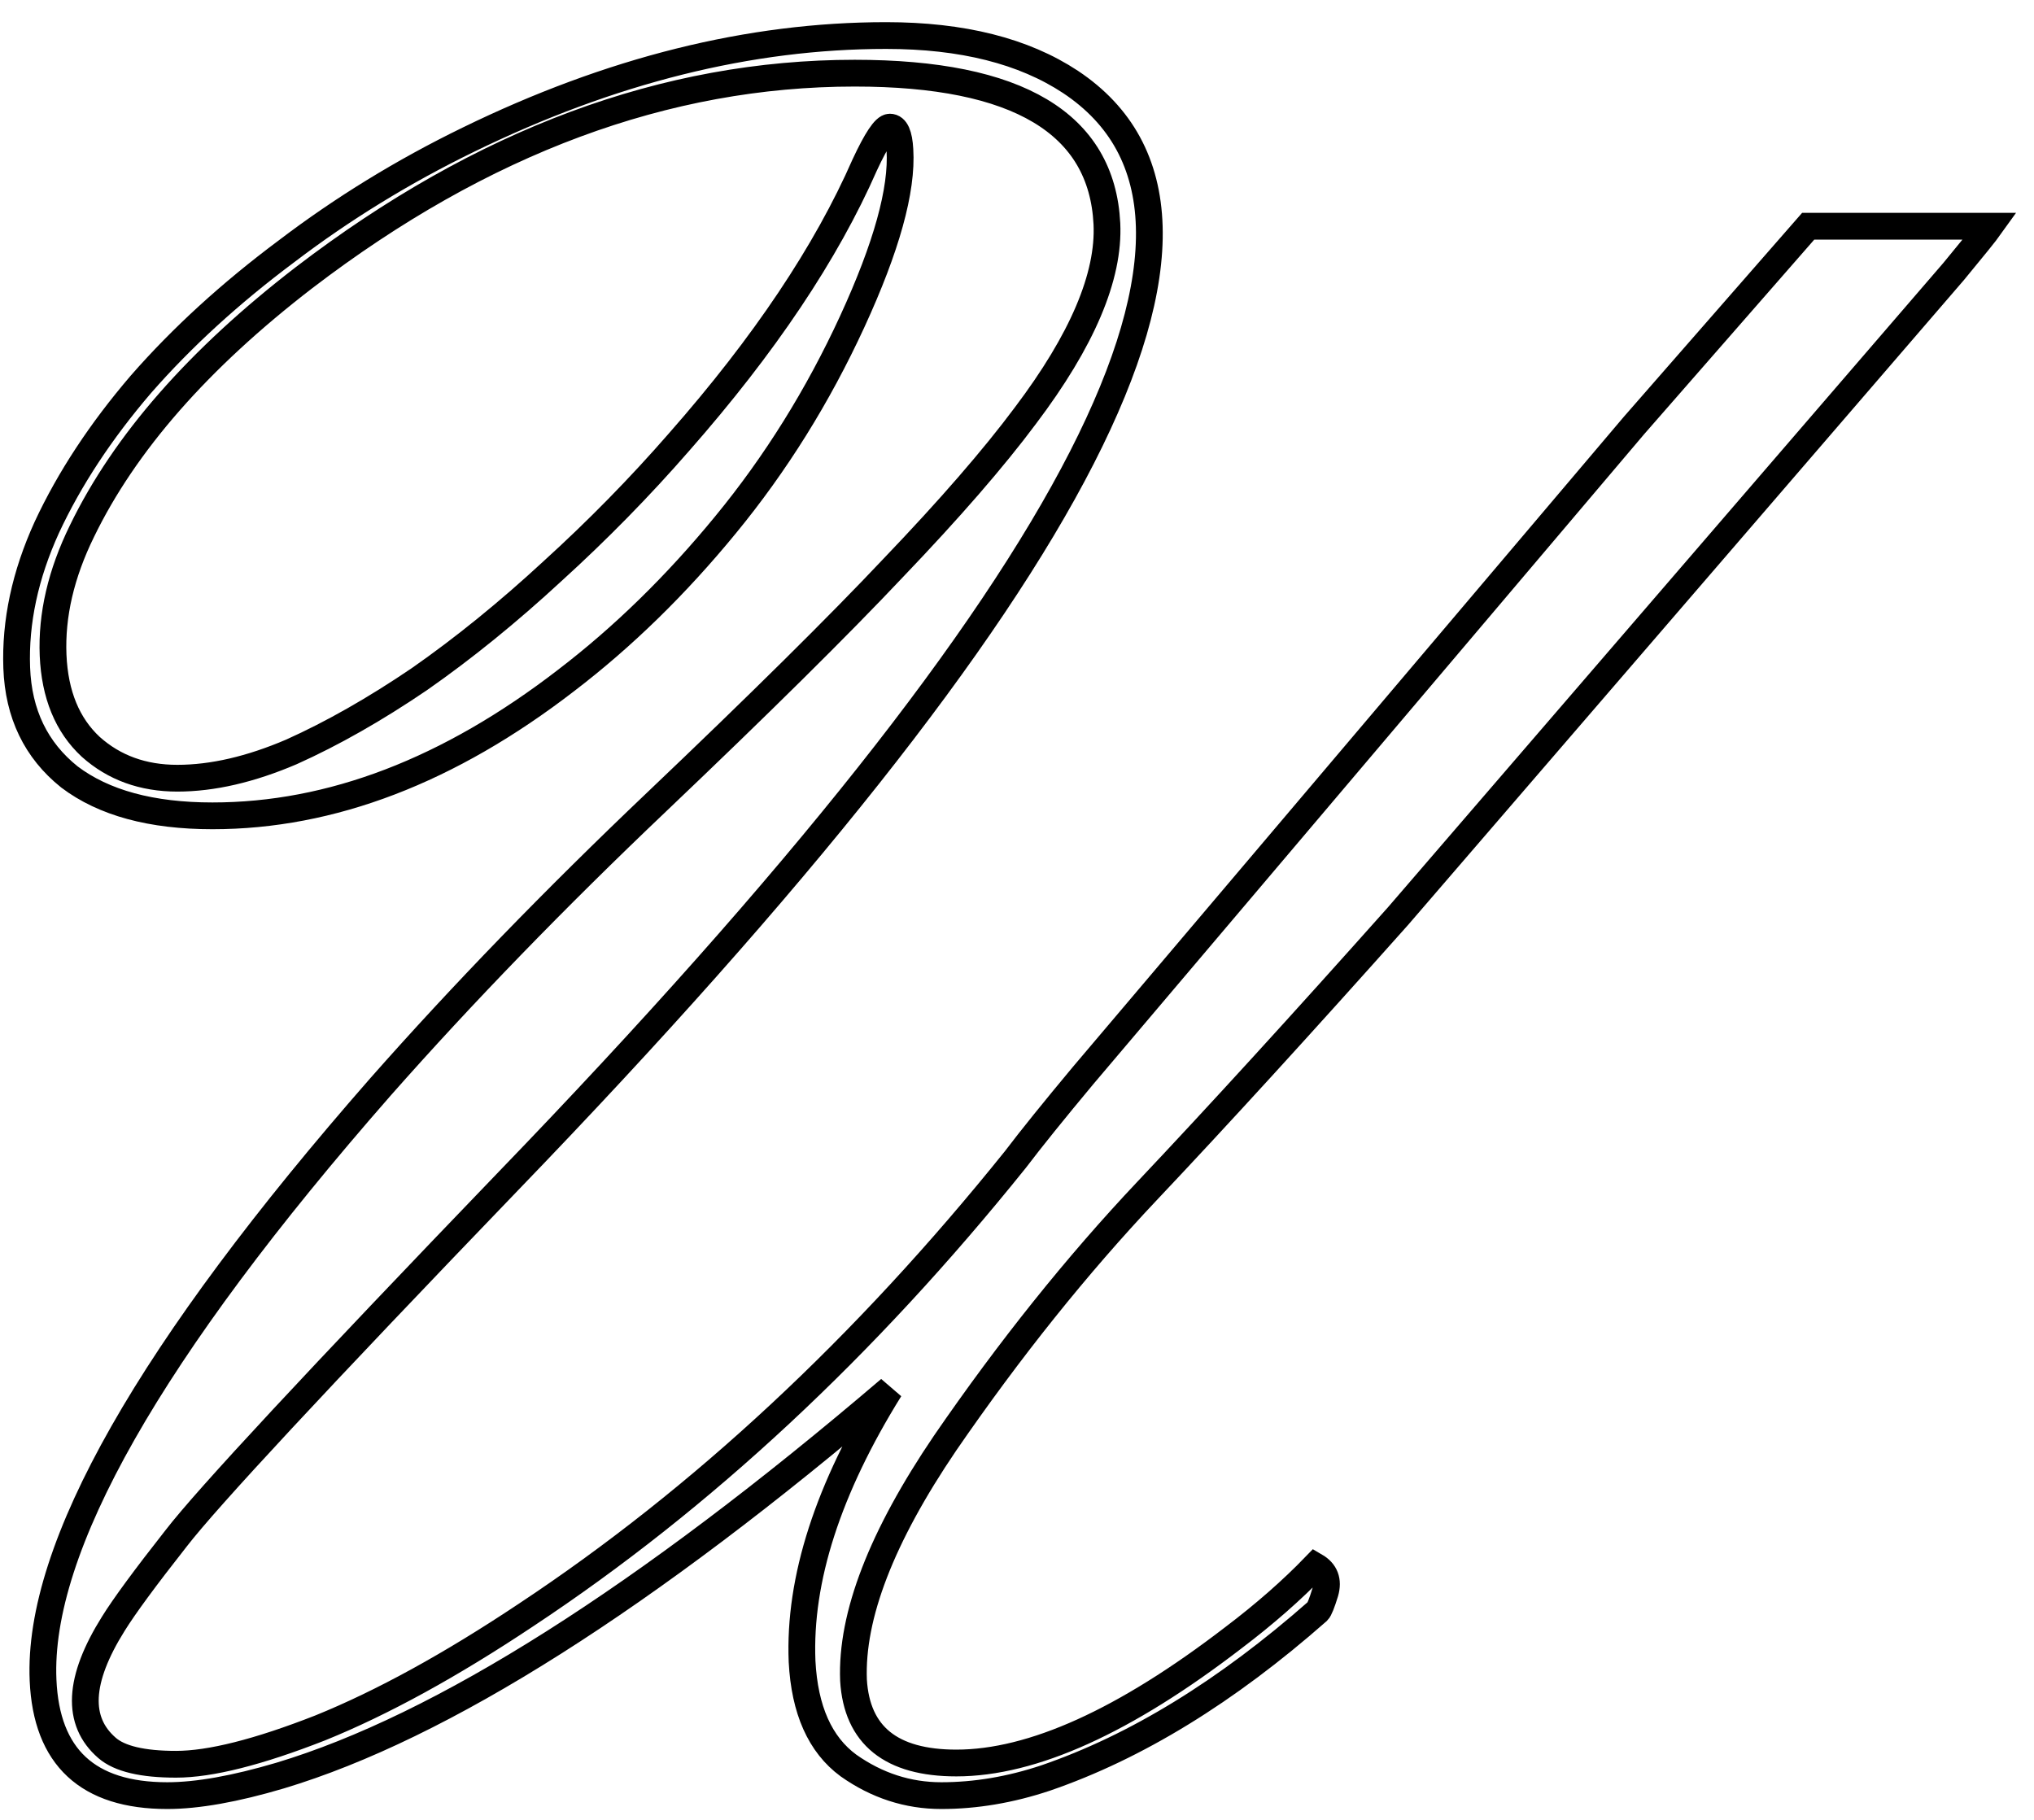 <svg width="76" height="68" viewBox="0 0 76 68" fill="none" xmlns="http://www.w3.org/2000/svg">
<path d="M6.25 67.094C3.281 67.094 1.734 65.656 1.609 62.781C1.391 57.844 5.594 50.453 14.219 40.609C17.281 37.141 20.719 33.594 24.531 29.969C28.375 26.312 31.328 23.391 33.391 21.203C35.484 19.016 37.125 17.125 38.313 15.531C40.438 12.719 41.453 10.328 41.359 8.359C41.172 4.609 38.031 2.734 31.938 2.734C24.875 2.734 18.016 5.281 11.36 10.375C7.422 13.406 4.656 16.562 3.063 19.844C2.281 21.438 1.922 22.984 1.984 24.484C2.047 25.953 2.516 27.094 3.391 27.906C4.266 28.688 5.344 29.078 6.625 29.078C7.938 29.078 9.359 28.75 10.891 28.094C12.422 27.406 14.016 26.5 15.672 25.375C17.328 24.219 18.985 22.875 20.641 21.344C22.328 19.812 23.906 18.203 25.375 16.516C28.563 12.891 30.875 9.438 32.313 6.156C32.75 5.219 33.063 4.75 33.25 4.75C33.469 4.75 33.594 5.031 33.625 5.594C33.719 7.094 33.125 9.234 31.844 12.016C30.563 14.797 28.985 17.328 27.11 19.609C25.266 21.859 23.281 23.797 21.156 25.422C16.781 28.797 12.375 30.484 7.938 30.484C5.656 30.484 3.875 30 2.594 29.031C1.344 28.031 0.688 26.672 0.625 24.953C0.563 23.234 0.938 21.484 1.75 19.703C2.594 17.891 3.766 16.109 5.266 14.359C6.797 12.609 8.609 10.953 10.703 9.391C12.797 7.797 15.063 6.406 17.5 5.219C22.813 2.625 28.016 1.328 33.109 1.328C35.953 1.328 38.25 1.906 40 3.062C47.563 8.094 40.563 21.781 19 44.125C11.875 51.531 7.734 55.984 6.578 57.484C5.422 58.953 4.641 60.016 4.234 60.672C2.922 62.766 2.844 64.312 4 65.312C4.469 65.719 5.328 65.922 6.578 65.922C7.859 65.922 9.656 65.469 11.969 64.562C14.281 63.625 16.844 62.219 19.656 60.344C26.219 56 32.313 50.328 37.938 43.328C38.531 42.547 39.375 41.5 40.469 40.188L61.047 15.906L67.563 8.453H74.359C74.203 8.672 73.75 9.234 73 10.141L52.234 34.234C48.641 38.266 45.516 41.688 42.859 44.5C40.234 47.281 37.719 50.422 35.313 53.922C32.938 57.422 31.797 60.375 31.891 62.781C32.016 64.844 33.297 65.875 35.734 65.875C38.578 65.875 42.031 64.312 46.094 61.188C47.25 60.312 48.266 59.422 49.141 58.516C49.516 58.734 49.641 59.062 49.516 59.5C49.391 59.906 49.297 60.141 49.234 60.203C45.828 63.203 42.438 65.281 39.063 66.438C37.75 66.875 36.453 67.094 35.172 67.094C33.922 67.094 32.766 66.719 31.703 65.969C30.641 65.188 30.063 63.891 29.969 62.078C29.844 59.016 30.938 55.625 33.25 51.906C24.094 59.719 16.5 64.531 10.469 66.344C8.781 66.844 7.375 67.094 6.25 67.094Z" stroke="black"/>
</svg>
